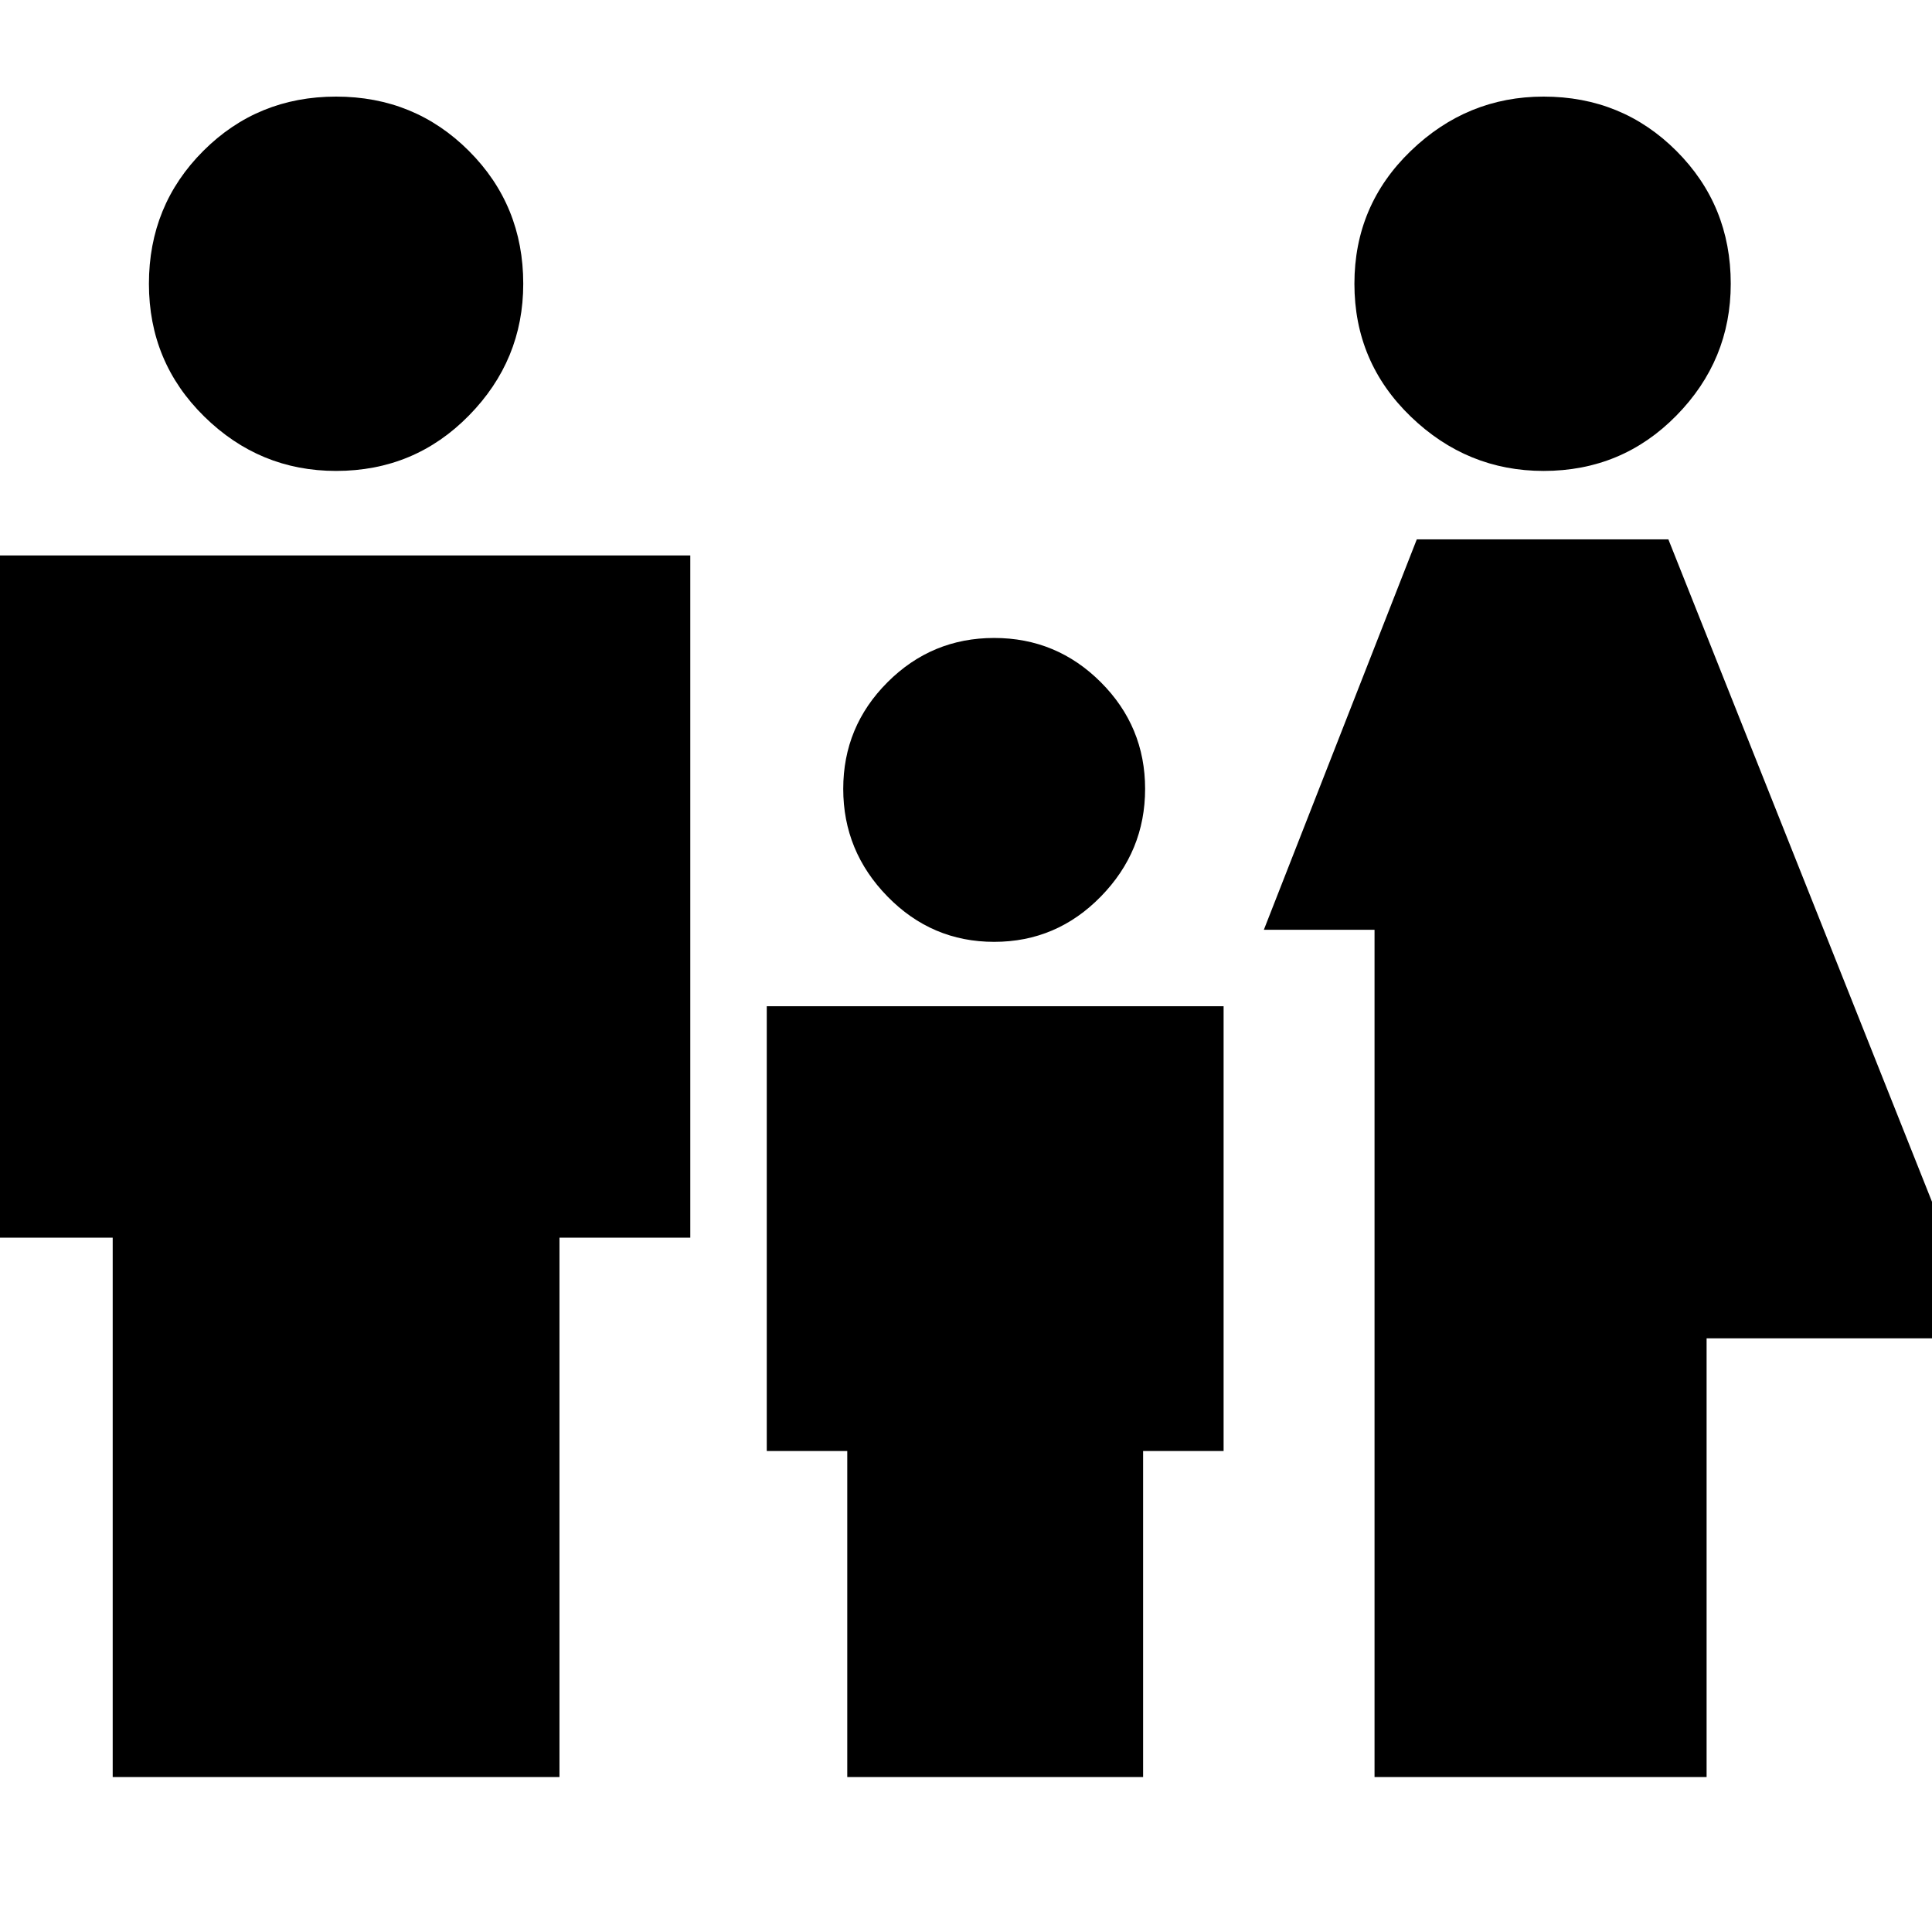 <svg xmlns="http://www.w3.org/2000/svg" height="24" width="24"><path d="M19.175 5.85Q18.225 5.85 17.525 5.175Q16.825 4.5 16.825 3.525Q16.825 2.55 17.525 1.875Q18.225 1.2 19.175 1.2Q20.15 1.2 20.825 1.875Q21.5 2.55 21.5 3.525Q21.5 4.475 20.825 5.162Q20.15 5.85 19.175 5.85ZM17.075 22.075V11.55H15.7L17.6 6.7H20.725L24.675 16.625H21.2V22.075ZM12.35 11.7Q11.575 11.7 11.025 11.137Q10.475 10.575 10.475 9.8Q10.475 9.025 11.025 8.475Q11.575 7.925 12.35 7.925Q13.125 7.925 13.675 8.475Q14.225 9.025 14.225 9.8Q14.225 10.575 13.675 11.137Q13.125 11.7 12.35 11.7ZM4.175 5.85Q3.225 5.85 2.538 5.175Q1.85 4.5 1.85 3.525Q1.85 2.55 2.525 1.875Q3.2 1.2 4.175 1.2Q5.15 1.2 5.825 1.875Q6.5 2.55 6.5 3.525Q6.5 4.475 5.825 5.162Q5.15 5.85 4.175 5.85ZM1.4 22.075V15.375H-0.225V6.9H8.575V15.375H6.95V22.075ZM10.525 22.075V18.025H9.525V12.5H15.2V18.025H14.2V22.075Z"/></svg>